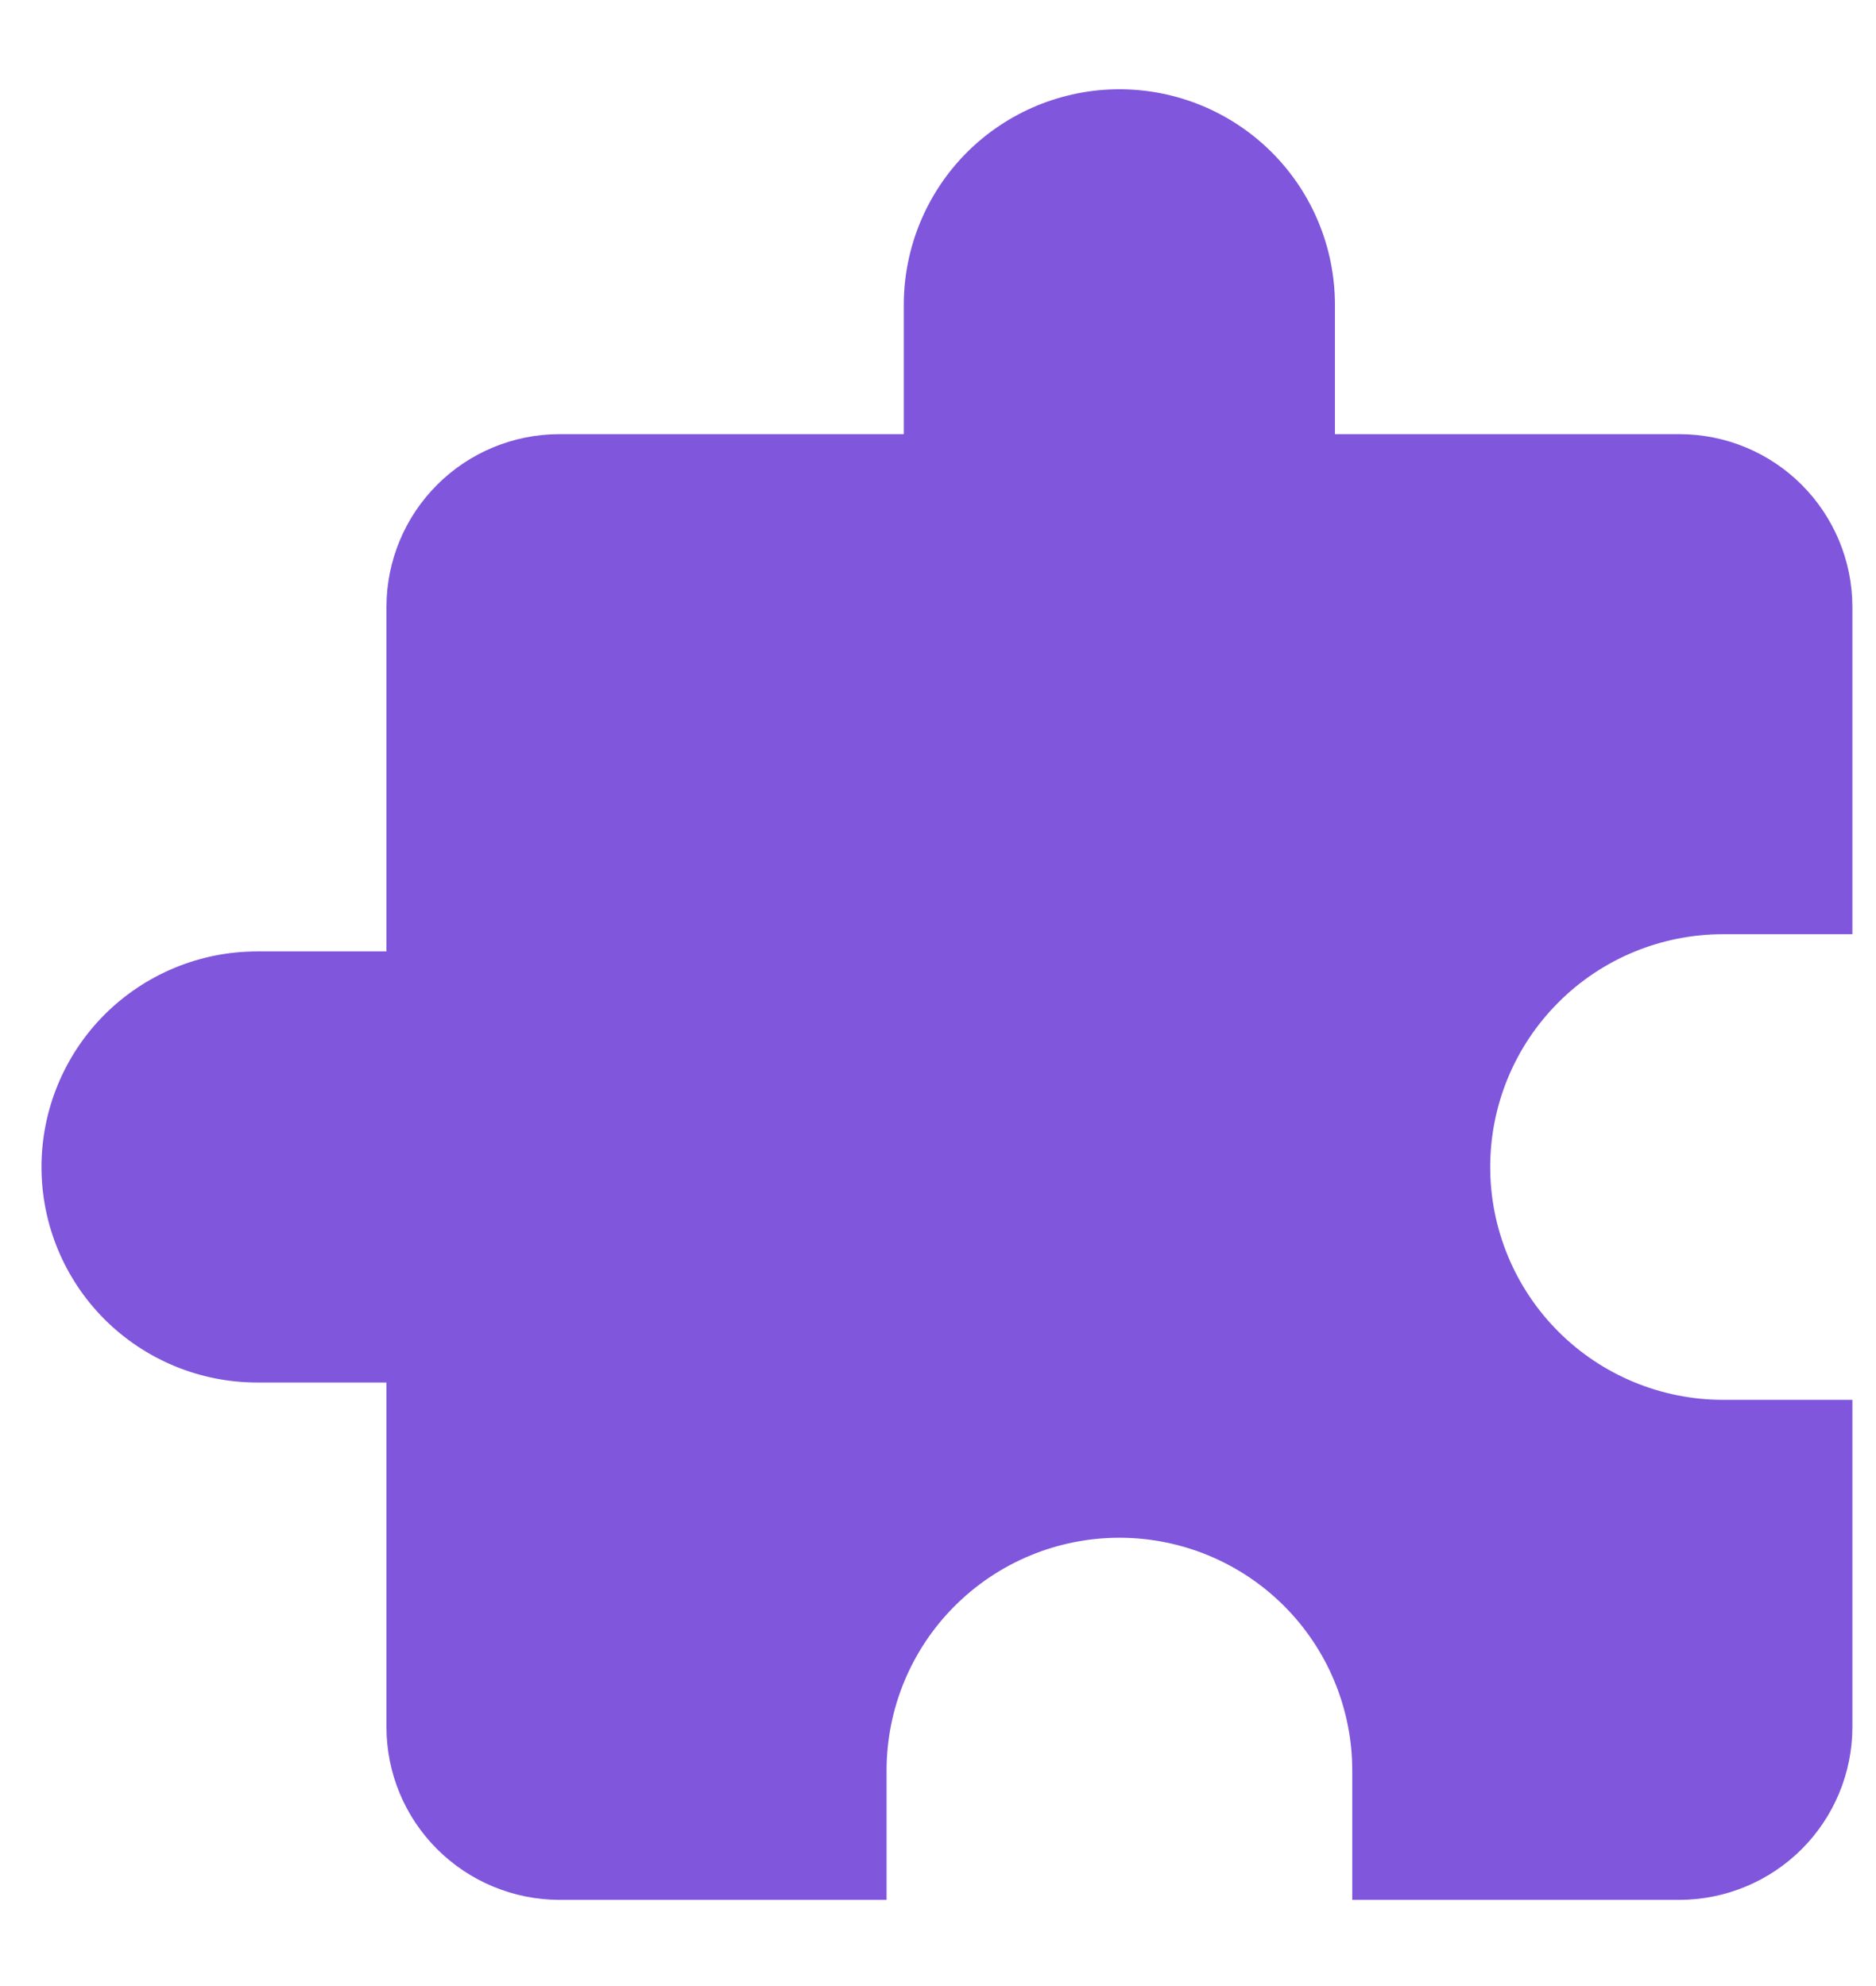 <svg width="17" height="18" viewBox="0 0 17 18" fill="none" xmlns="http://www.w3.org/2000/svg">
<path d="M8.19 2.763V3.935H5.065C4.651 3.936 4.254 4.101 3.961 4.394C3.668 4.687 3.503 5.083 3.502 5.498V8.623H2.33C1.812 8.623 1.315 8.829 0.948 9.195C0.582 9.562 0.376 10.059 0.376 10.577C0.376 11.095 0.582 11.592 0.948 11.958C1.315 12.324 1.812 12.53 2.33 12.53H3.502V15.656C3.503 16.07 3.668 16.467 3.961 16.759C4.254 17.052 4.651 17.217 5.065 17.219H8.034V16.047C8.034 15.487 8.256 14.95 8.652 14.555C9.048 14.159 9.584 13.937 10.144 13.937C10.703 13.937 11.24 14.159 11.636 14.555C12.031 14.95 12.254 15.487 12.254 16.047V17.219H15.223C15.637 17.217 16.034 17.052 16.327 16.759C16.619 16.467 16.785 16.07 16.786 15.656V12.687H15.614C15.054 12.687 14.517 12.464 14.122 12.069C13.726 11.673 13.504 11.136 13.504 10.577C13.504 10.017 13.726 9.481 14.122 9.085C14.517 8.689 15.054 8.467 15.614 8.467H16.786V5.498C16.785 5.083 16.619 4.687 16.327 4.394C16.034 4.101 15.637 3.936 15.223 3.935H12.097V2.763C12.097 2.245 11.892 1.748 11.525 1.381C11.159 1.015 10.662 0.809 10.144 0.809C9.626 0.809 9.129 1.015 8.762 1.381C8.396 1.748 8.19 2.245 8.19 2.763Z" fill="#7F56DC"/>
</svg>
